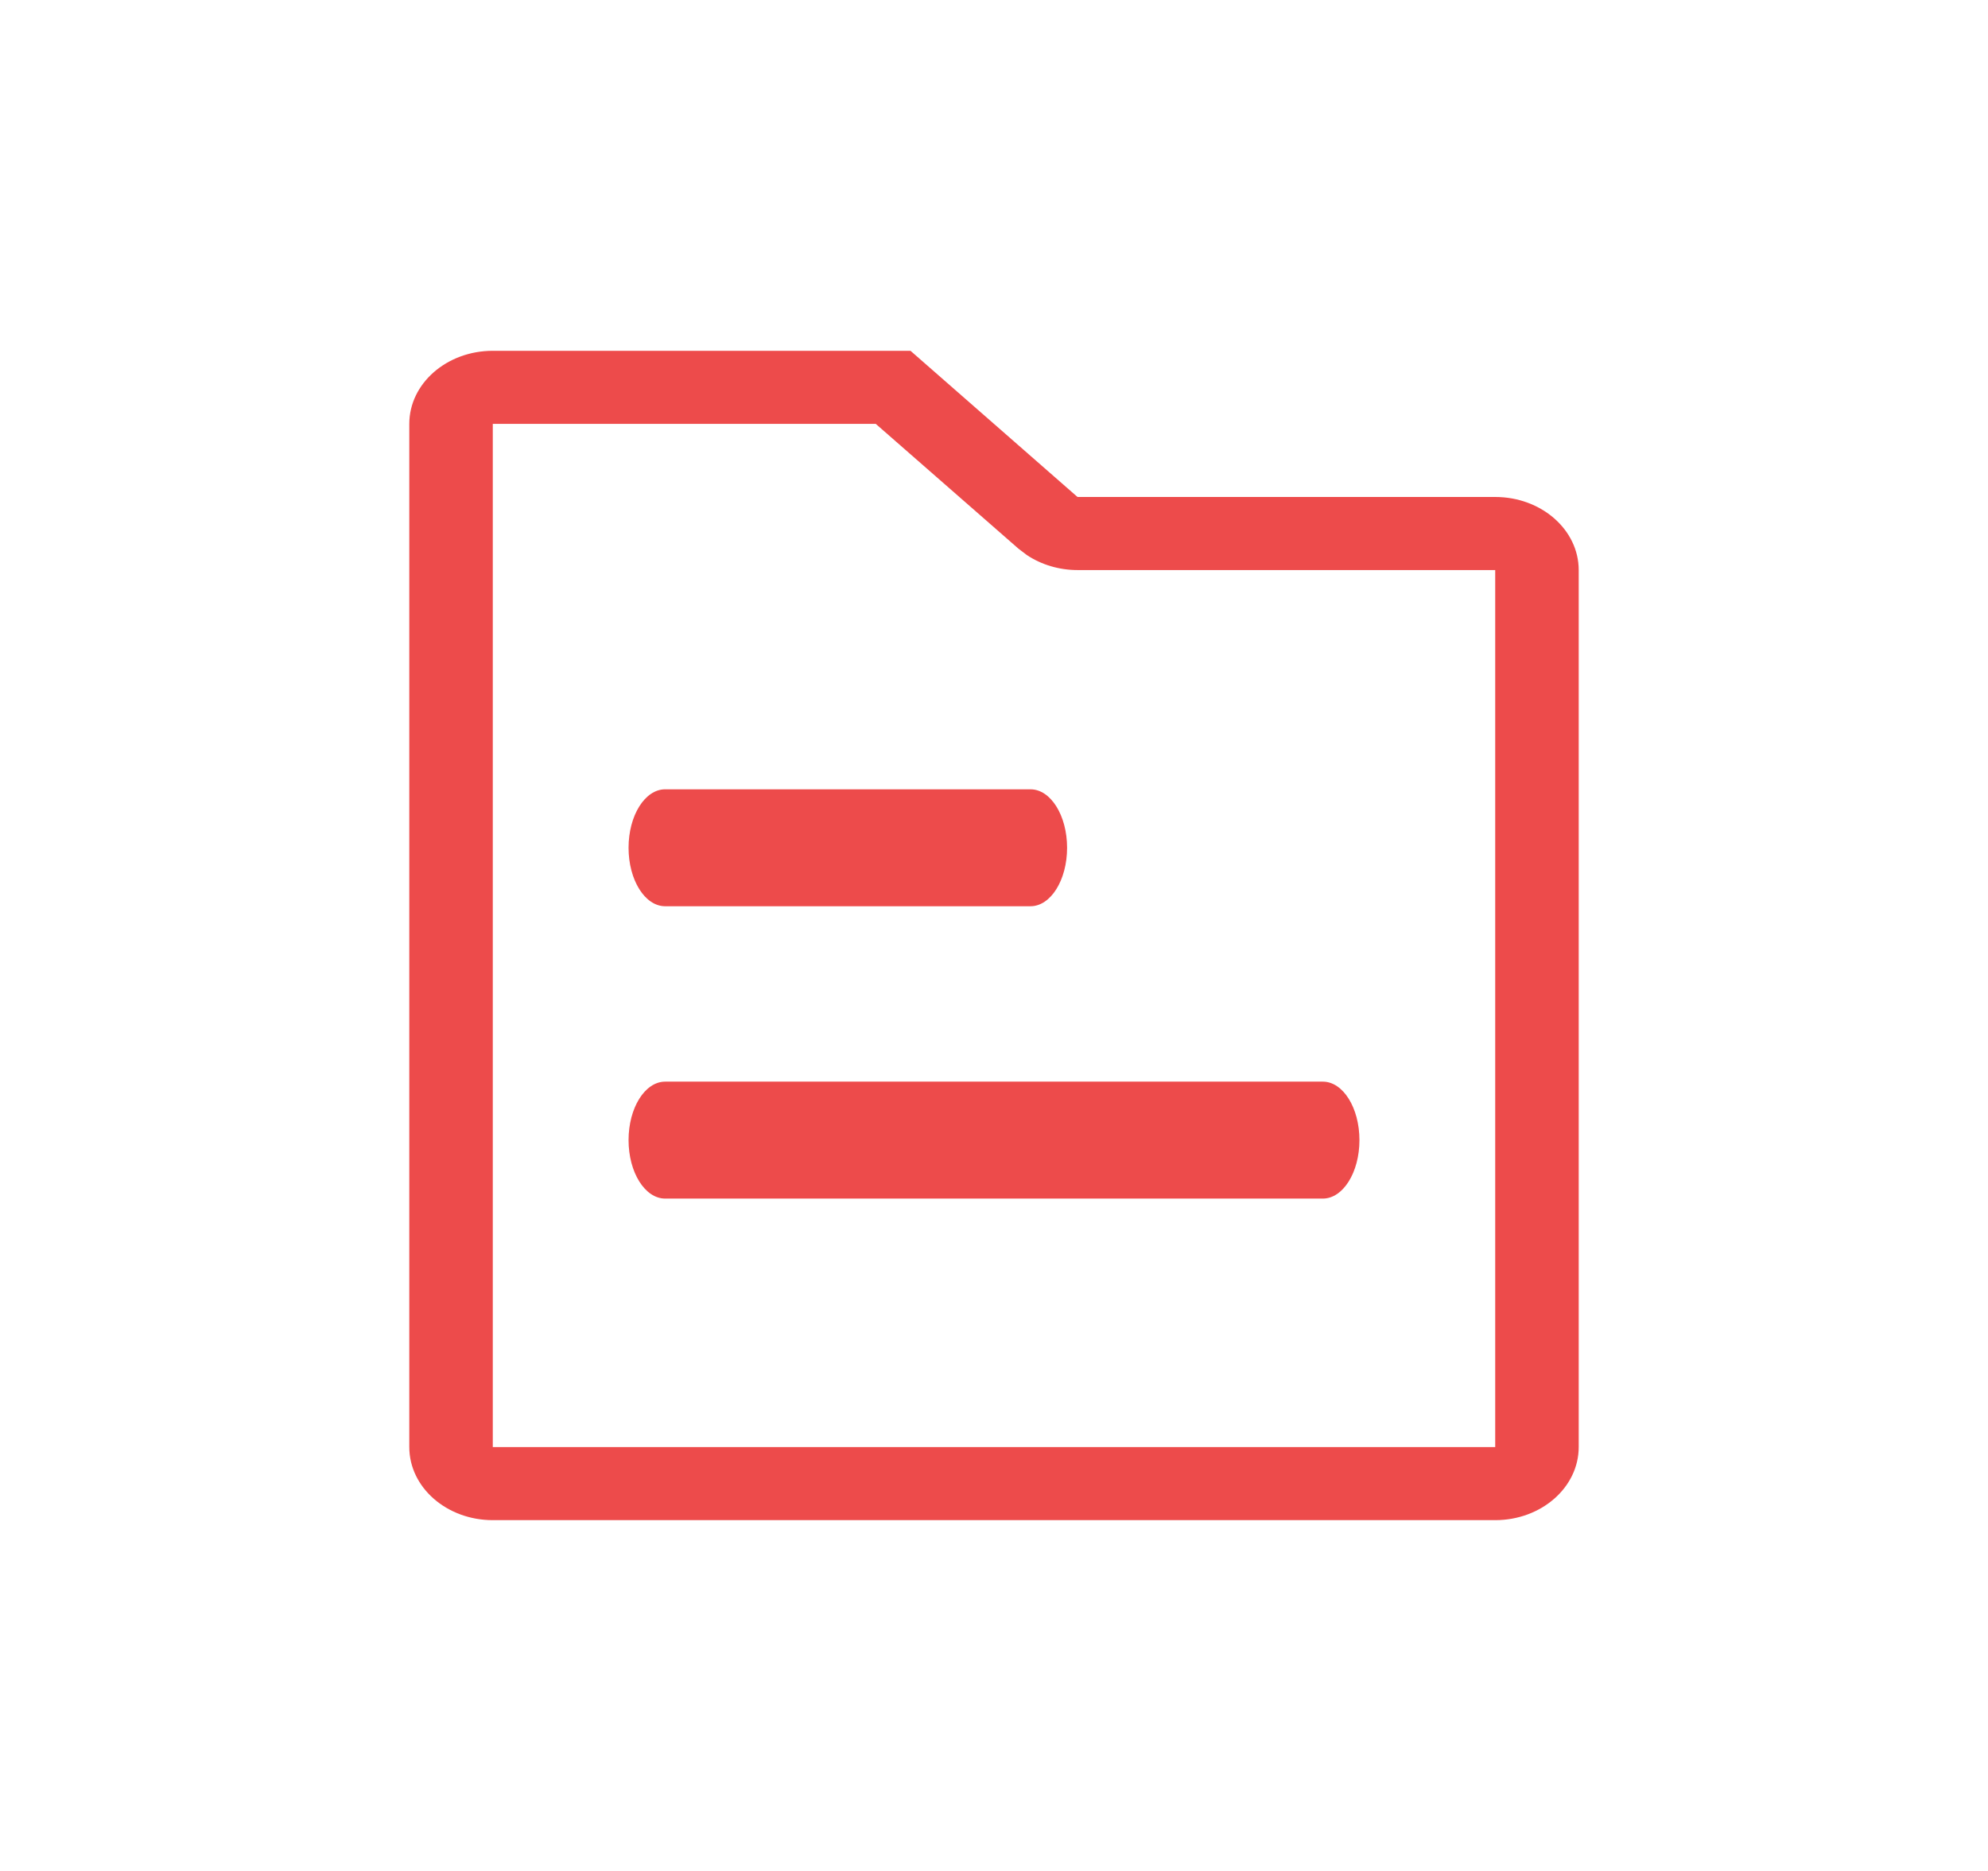 <?xml version="1.0" encoding="UTF-8"?>
<svg width="17px" height="16px" viewBox="0 0 17 16" version="1.1" xmlns="http://www.w3.org/2000/svg" xmlns:xlink="http://www.w3.org/1999/xlink">
    <title>txt</title>
    <defs>
        <path d="M7.286,3 L8.714,4.25 L12.286,4.25 C12.68,4.25 13,4.53 13,4.875 L13,12.375 C13,12.72 12.68,13 12.286,13 L3.714,13 C3.32,13 3,12.72 3,12.375 L3,3.625 C3,3.28 3.32,3 3.714,3 L7.286,3 Z M8.209,4.692 L6.989,3.625 L3.714,3.625 L3.714,12.375 L12.286,12.375 L12.286,4.875 L8.714,4.875 C8.556,4.875 8.404,4.829 8.28,4.746 L8.209,4.692 Z M8.312,6.75 C8.485,6.75 8.625,6.974 8.625,7.25 C8.625,7.526 8.485,7.75 8.312,7.75 L5.188,7.75 C5.015,7.75 4.875,7.526 4.875,7.25 C4.875,6.974 5.015,6.75 5.188,6.75 L8.312,6.75 Z M10.812,9.25 C10.985,9.25 11.125,9.474 11.125,9.75 C11.125,10.026 10.985,10.25 10.812,10.25 L5.188,10.25 C5.015,10.25 4.875,10.026 4.875,9.75 C4.875,9.474 5.015,9.25 5.188,9.25 L10.812,9.25 Z" id="path-1"></path>
    </defs>
    <g id="dep-port合入" stroke="none" stroke-width="1" fill="none" fill-rule="evenodd">
        <g id="代码迁移工具-软件包重构-已上传5" transform="translate(-72, -215)">
            <g id="1.框架/3.内部框架/4.sidebar/2.实例" transform="translate(48, 30)">
                <g id="无代码，创建" transform="translate(19.5, 147)">
                    <g id="txt" transform="translate(5, 38)">
                        <rect id="矩形" x="0" y="0" width="16" height="16"></rect>
                        <mask id="mask-2" fill="white">
                            <use xlink:href="#path-1"></use>
                        </mask>
                        <use id="蒙版" fill="#ED4B4B" fill-rule="nonzero" xlink:href="#path-1"></use>
                    </g>
                </g>
            </g>
        </g>
    </g>
</svg>